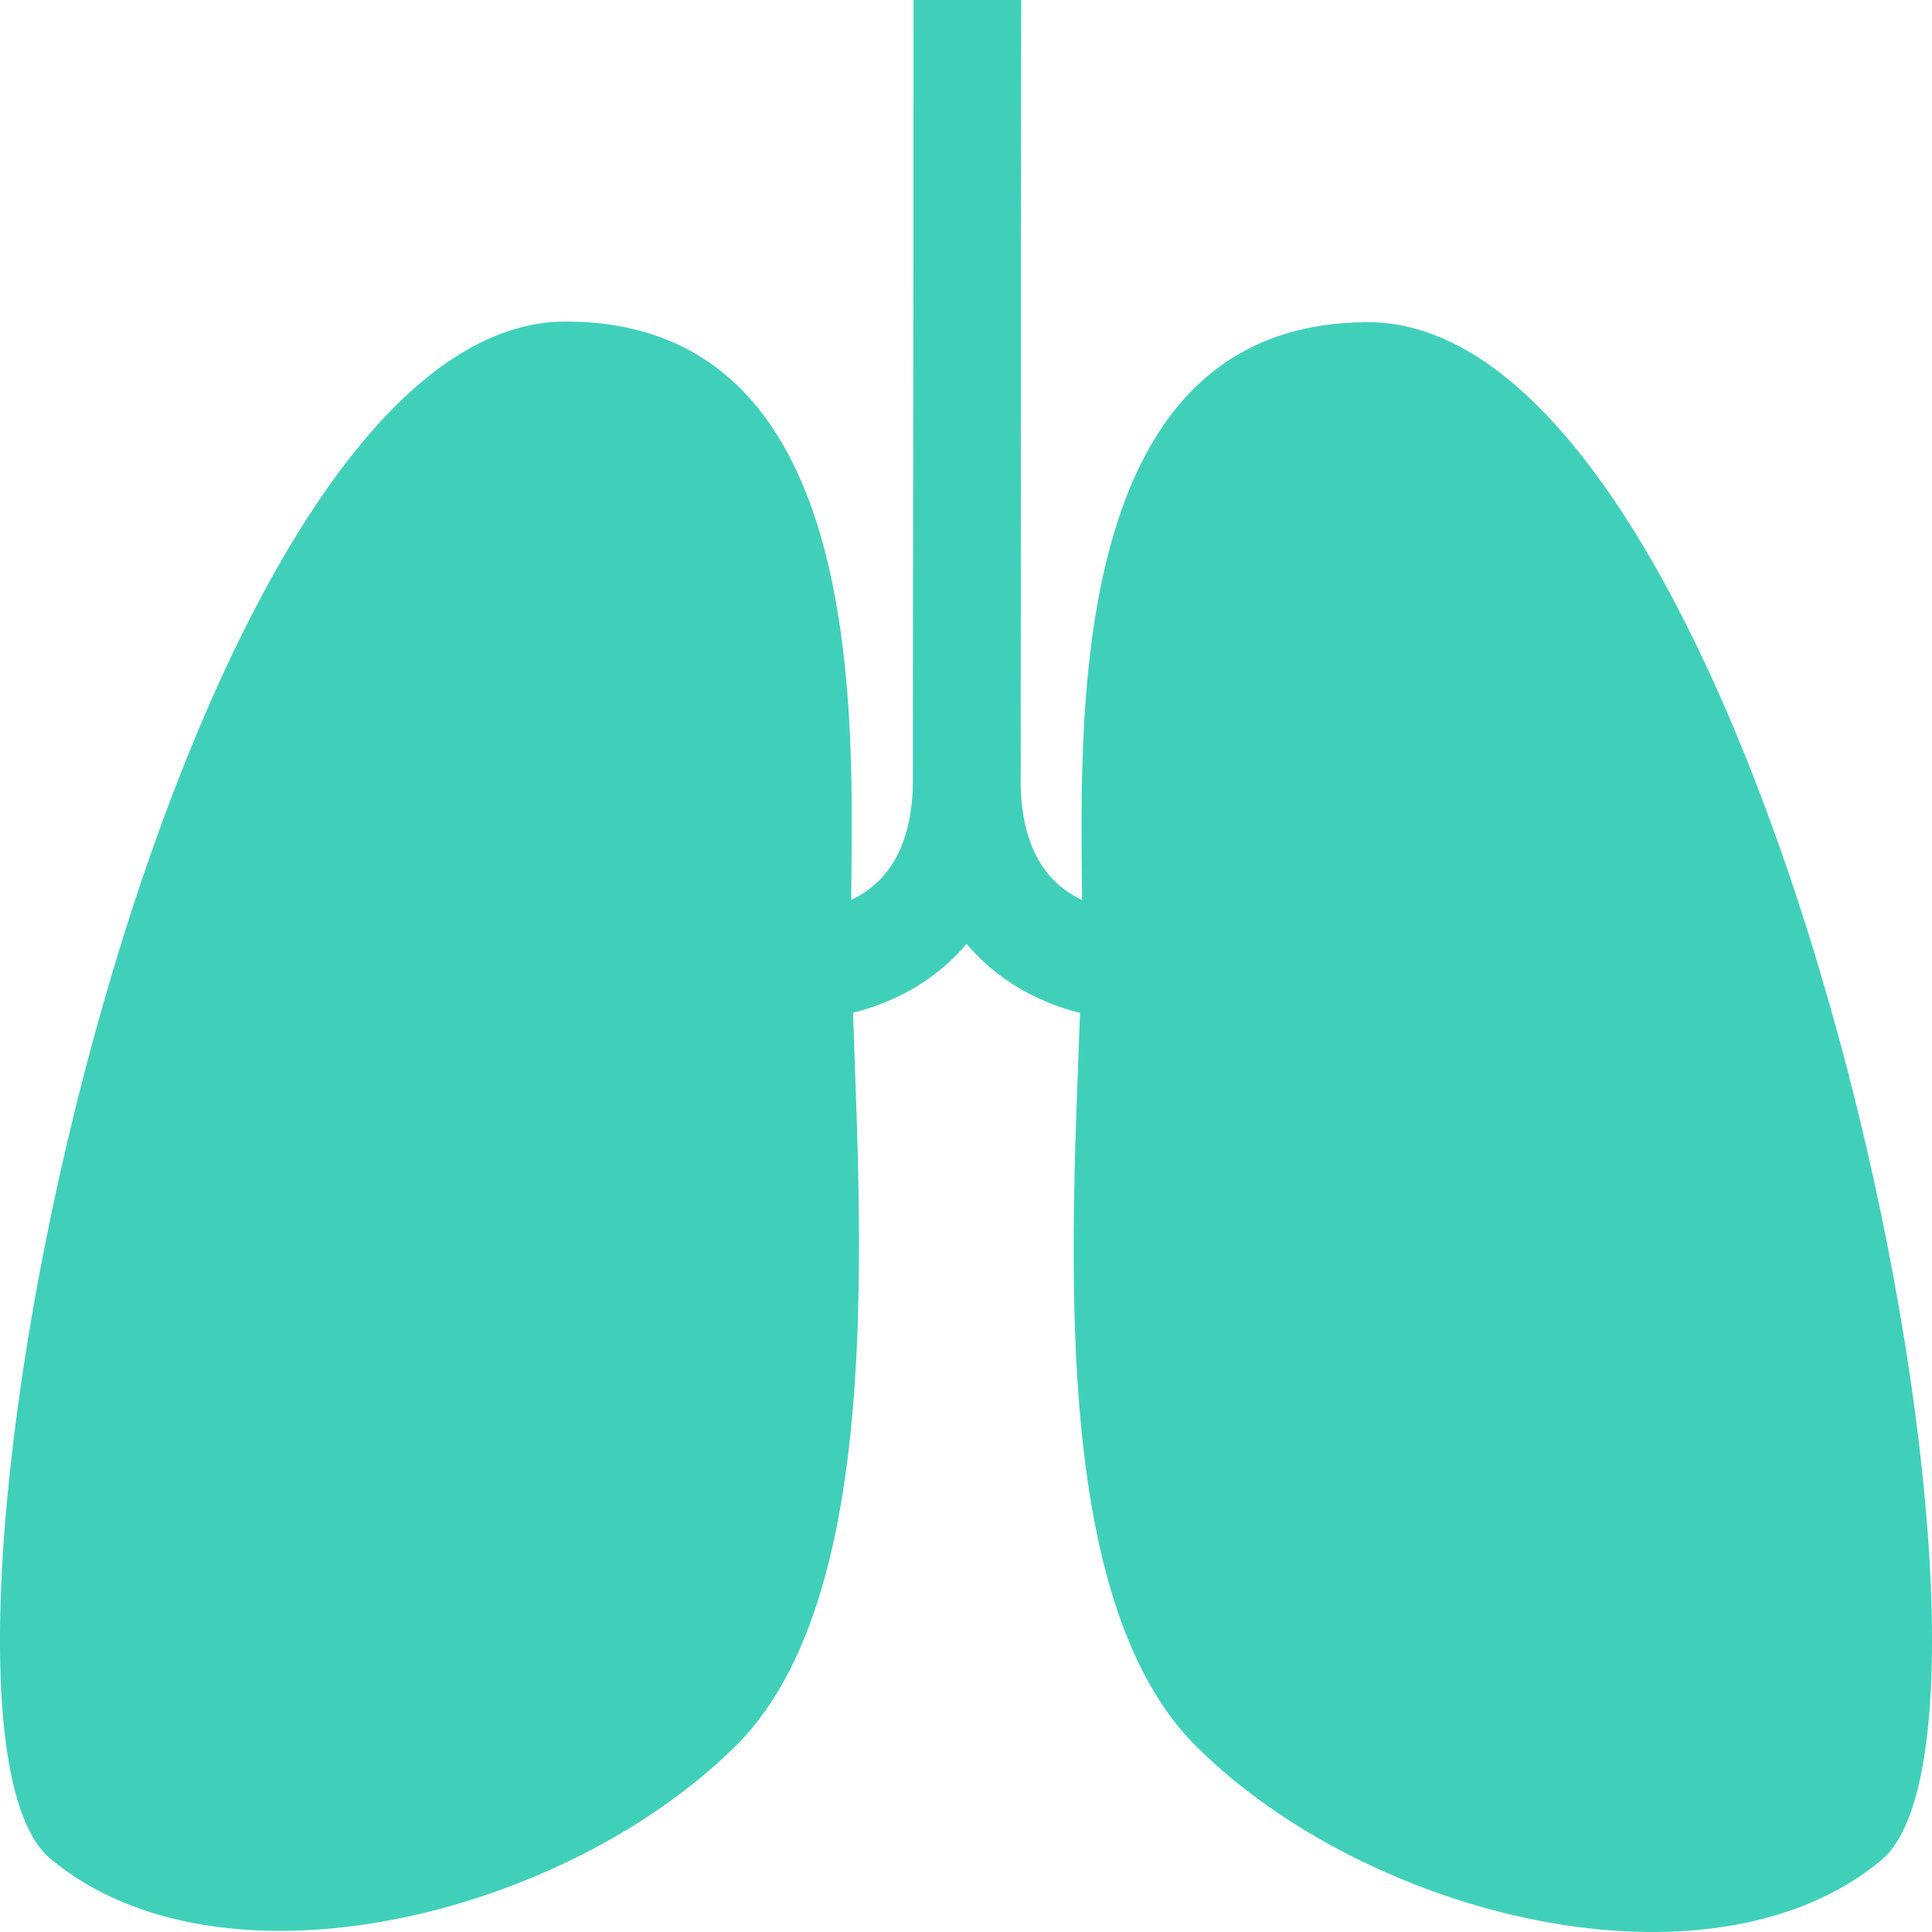 <svg width="32" height="32" viewBox="0 0 32 32" fill="none" xmlns="http://www.w3.org/2000/svg">
<path d="M9.373 5.326C14.577 5.331 14.098 12.405 14.096 15.235C14.093 18.846 14.979 26.136 12.193 28.91C9.352 31.738 3.674 33.148 0.837 30.788C-1.999 28.427 2.75 5.321 9.373 5.326ZM22.663 5.337C17.459 5.333 17.926 12.408 17.924 15.238C17.921 18.85 17.022 26.137 19.805 28.916C22.641 31.749 28.317 33.168 31.157 30.813C33.997 28.457 29.286 5.342 22.663 5.337Z" fill="#40D0B9"/>
<path fill-rule="evenodd" clip-rule="evenodd" d="M15.133 0H16.912L16.902 12.886C16.9 14.754 16.067 15.824 15.124 16.374C14.587 16.682 13.984 16.857 13.366 16.882H13.343V15.104H13.334H13.338C13.423 15.099 13.507 15.088 13.59 15.072C13.772 15.037 14.004 14.968 14.229 14.837C14.62 14.61 15.121 14.126 15.123 12.884L15.133 0Z" fill="#40D0B9"/>
<path fill-rule="evenodd" clip-rule="evenodd" d="M16.912 0H15.133L15.123 12.884C15.121 14.752 15.952 15.824 16.894 16.375C17.43 16.685 18.033 16.86 18.651 16.886H18.676L18.677 15.997C18.677 15.108 18.679 15.108 18.679 15.108H18.687H18.683C18.675 15.108 18.66 15.108 18.637 15.105C18.34 15.079 18.052 14.989 17.793 14.84C17.402 14.612 16.901 14.128 16.903 12.886L16.912 0Z" fill="#40D0B9"/>
</svg>
